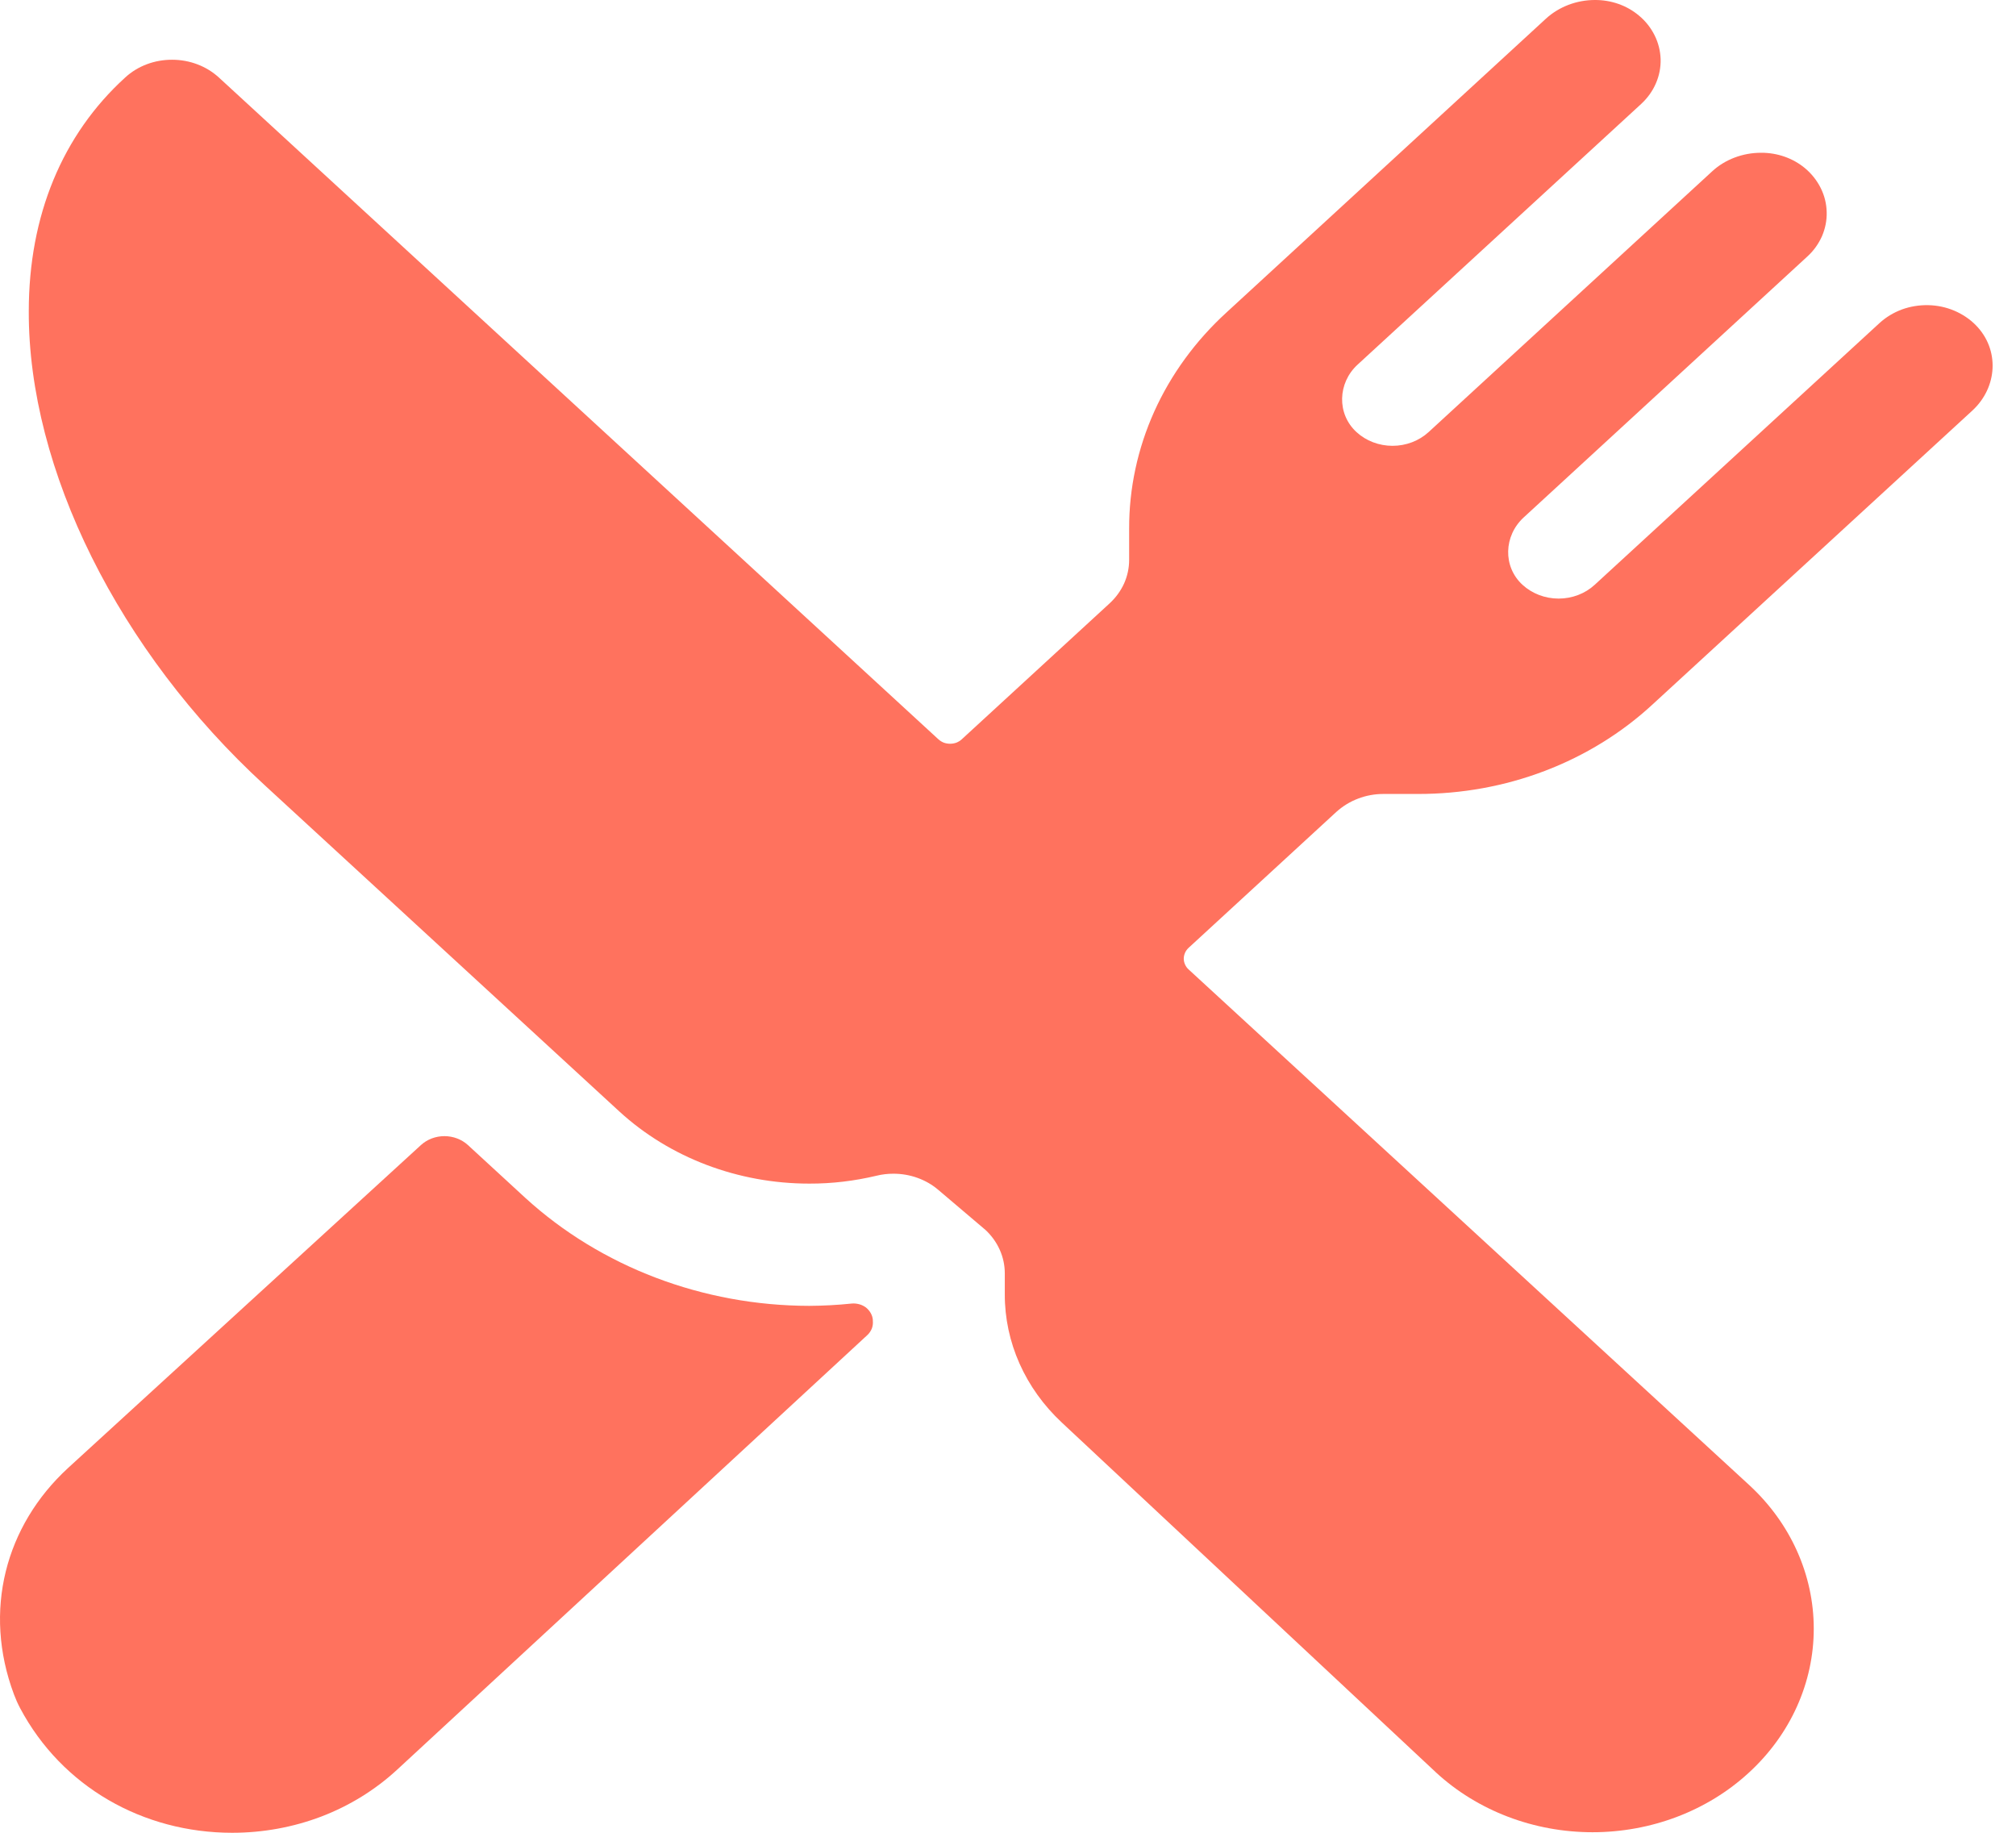 <svg width="22" height="20" viewBox="0 0 22 20" fill="none" xmlns="http://www.w3.org/2000/svg">
<path d="M15.471 8.664C15.947 8.665 16.419 8.58 16.859 8.412C17.299 8.244 17.698 7.998 18.034 7.687L21.523 4.481C21.799 4.227 21.824 3.815 21.561 3.548C21.495 3.481 21.415 3.428 21.326 3.39C21.236 3.352 21.14 3.332 21.042 3.33C20.944 3.328 20.846 3.344 20.755 3.377C20.664 3.411 20.581 3.461 20.511 3.525L17.402 6.382C17.298 6.478 17.156 6.532 17.009 6.532C16.861 6.532 16.72 6.478 16.615 6.382C16.398 6.183 16.41 5.847 16.627 5.647L19.722 2.8C19.792 2.737 19.846 2.66 19.883 2.577C19.919 2.493 19.937 2.403 19.934 2.313C19.932 2.223 19.91 2.134 19.869 2.052C19.828 1.97 19.77 1.896 19.697 1.835C19.566 1.726 19.395 1.666 19.218 1.667C19.118 1.667 19.02 1.685 18.928 1.72C18.836 1.755 18.753 1.806 18.683 1.871L15.59 4.715C15.485 4.811 15.344 4.865 15.196 4.865C15.049 4.865 14.907 4.811 14.803 4.715C14.586 4.516 14.598 4.179 14.814 3.98L17.91 1.134C17.979 1.07 18.034 0.994 18.07 0.91C18.107 0.826 18.124 0.736 18.122 0.646C18.119 0.556 18.097 0.467 18.056 0.385C18.015 0.303 17.957 0.229 17.884 0.169C17.753 0.059 17.582 -0.001 17.405 9.86514e-06C17.204 0 17.012 0.074 16.87 0.204L13.384 3.41C13.046 3.719 12.778 4.087 12.596 4.491C12.414 4.896 12.321 5.33 12.322 5.768V6.111C12.322 6.199 12.303 6.286 12.267 6.367C12.23 6.448 12.177 6.521 12.11 6.583L10.496 8.067C10.479 8.083 10.459 8.095 10.437 8.104C10.415 8.112 10.392 8.116 10.368 8.116C10.344 8.116 10.321 8.112 10.299 8.104C10.277 8.095 10.257 8.083 10.24 8.067L2.39 0.847C2.254 0.722 2.071 0.652 1.879 0.652C1.687 0.651 1.503 0.72 1.367 0.845C0.68 1.47 0.314 2.353 0.314 3.397C0.309 5.122 1.295 7.106 2.887 8.567L6.758 12.128C7.308 12.633 8.054 12.916 8.831 12.916C9.079 12.917 9.326 12.887 9.565 12.83C9.625 12.815 9.687 12.808 9.75 12.808C9.932 12.808 10.107 12.871 10.24 12.985L10.756 13.423C10.889 13.548 10.964 13.716 10.965 13.891V14.122C10.963 14.647 11.188 15.151 11.588 15.524L15.668 19.339L15.672 19.343C16.125 19.76 16.739 19.994 17.379 19.994C18.02 19.994 18.634 19.76 19.086 19.343C19.539 18.927 19.793 18.362 19.793 17.773C19.793 17.184 19.539 16.619 19.086 16.203L12.971 10.579C12.954 10.564 12.941 10.545 12.932 10.525C12.923 10.505 12.918 10.483 12.918 10.461C12.918 10.439 12.923 10.418 12.932 10.397C12.941 10.377 12.954 10.359 12.971 10.343L14.584 8.859C14.652 8.798 14.732 8.748 14.82 8.715C14.908 8.681 15.002 8.664 15.097 8.664H15.471Z" fill="#FF725E"/>
<path d="M8.831 14.25C7.67 14.248 6.558 13.825 5.734 13.073L5.106 12.495C5.038 12.433 4.946 12.398 4.85 12.398C4.754 12.398 4.662 12.433 4.594 12.495L0.743 16.019C0.057 16.65 -0.188 17.579 0.152 18.489C0.171 18.54 0.193 18.59 0.219 18.639C0.676 19.5 1.563 20 2.534 20C2.868 20 3.198 19.94 3.506 19.823C3.815 19.705 4.094 19.532 4.33 19.315L9.465 14.569C9.487 14.549 9.503 14.524 9.514 14.498C9.524 14.471 9.528 14.442 9.525 14.414V14.403C9.523 14.377 9.515 14.352 9.502 14.329C9.489 14.306 9.471 14.285 9.45 14.268C9.428 14.252 9.403 14.239 9.375 14.232C9.348 14.225 9.32 14.222 9.292 14.225C9.139 14.241 8.985 14.249 8.831 14.25Z" fill="#FF725E"/>
</svg>
